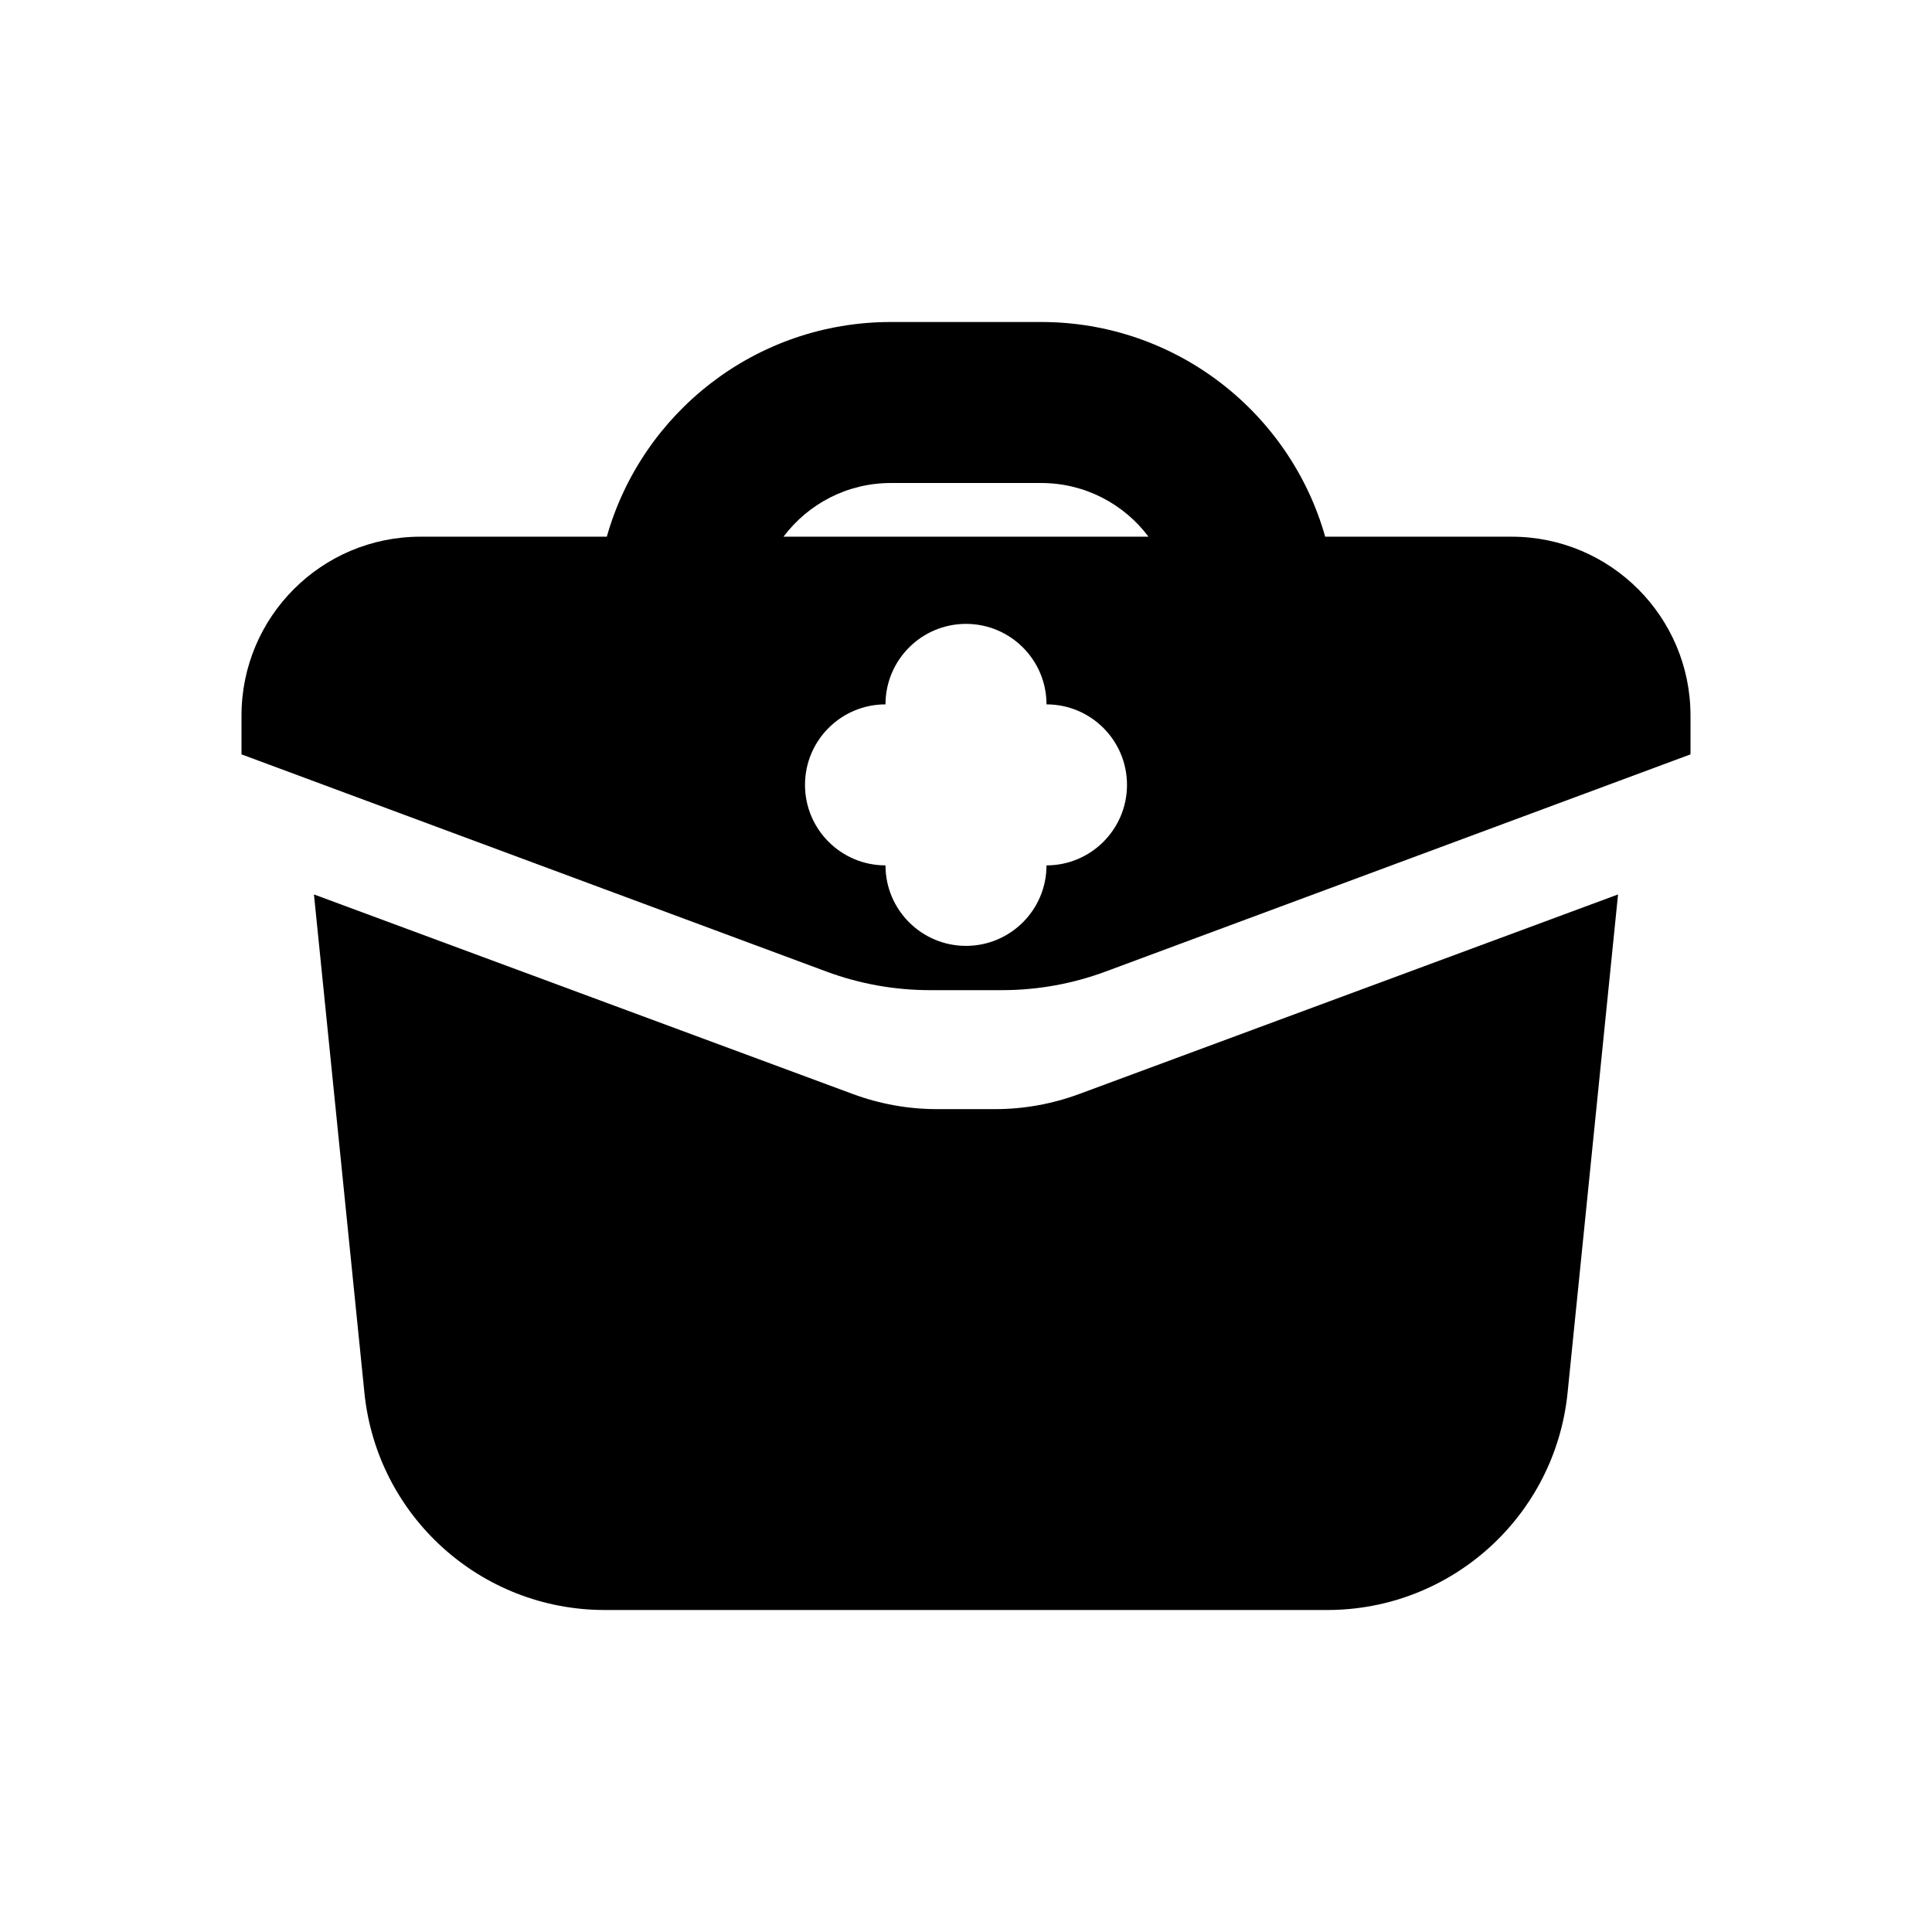 <svg width="24" height="24" viewBox="0 0 24 24" fill="none" xmlns="http://www.w3.org/2000/svg">
<path fill-rule="evenodd" clip-rule="evenodd" d="M7.538 6.667H5.222C3.995 6.667 3 7.662 3 8.889V9.371L10.266 12.069C10.678 12.222 11.114 12.3 11.553 12.3H12.447C12.886 12.3 13.322 12.222 13.734 12.069L21 9.371V8.889C21 7.662 20.005 6.667 18.778 6.667H16.462C16.027 5.128 14.612 4 12.933 4H11.067C9.388 4 7.973 5.128 7.538 6.667ZM9.733 6.667H14.267C13.963 6.262 13.479 6 12.933 6H11.067C10.521 6 10.037 6.262 9.733 6.667ZM13 8.75C13 8.198 12.552 7.75 12 7.75C11.448 7.75 11 8.198 11 8.75C10.448 8.75 10 9.198 10 9.75C10 10.302 10.448 10.75 11 10.75C11 11.302 11.448 11.75 12 11.75C12.552 11.75 13 11.302 13 10.75C13.552 10.75 14 10.302 14 9.75C14 9.198 13.552 8.75 13 8.75Z" fill="currentColor"/>
<path d="M4.527 17.302L3.9 11.111L10.596 13.591C10.929 13.714 11.282 13.778 11.638 13.778H12.362C12.718 13.778 13.071 13.714 13.404 13.591L20.1 11.111L19.473 17.302C19.318 18.834 18.028 20 16.488 20H7.512C5.972 20 4.682 18.834 4.527 17.302Z" fill="currentColor"/>
</svg>
